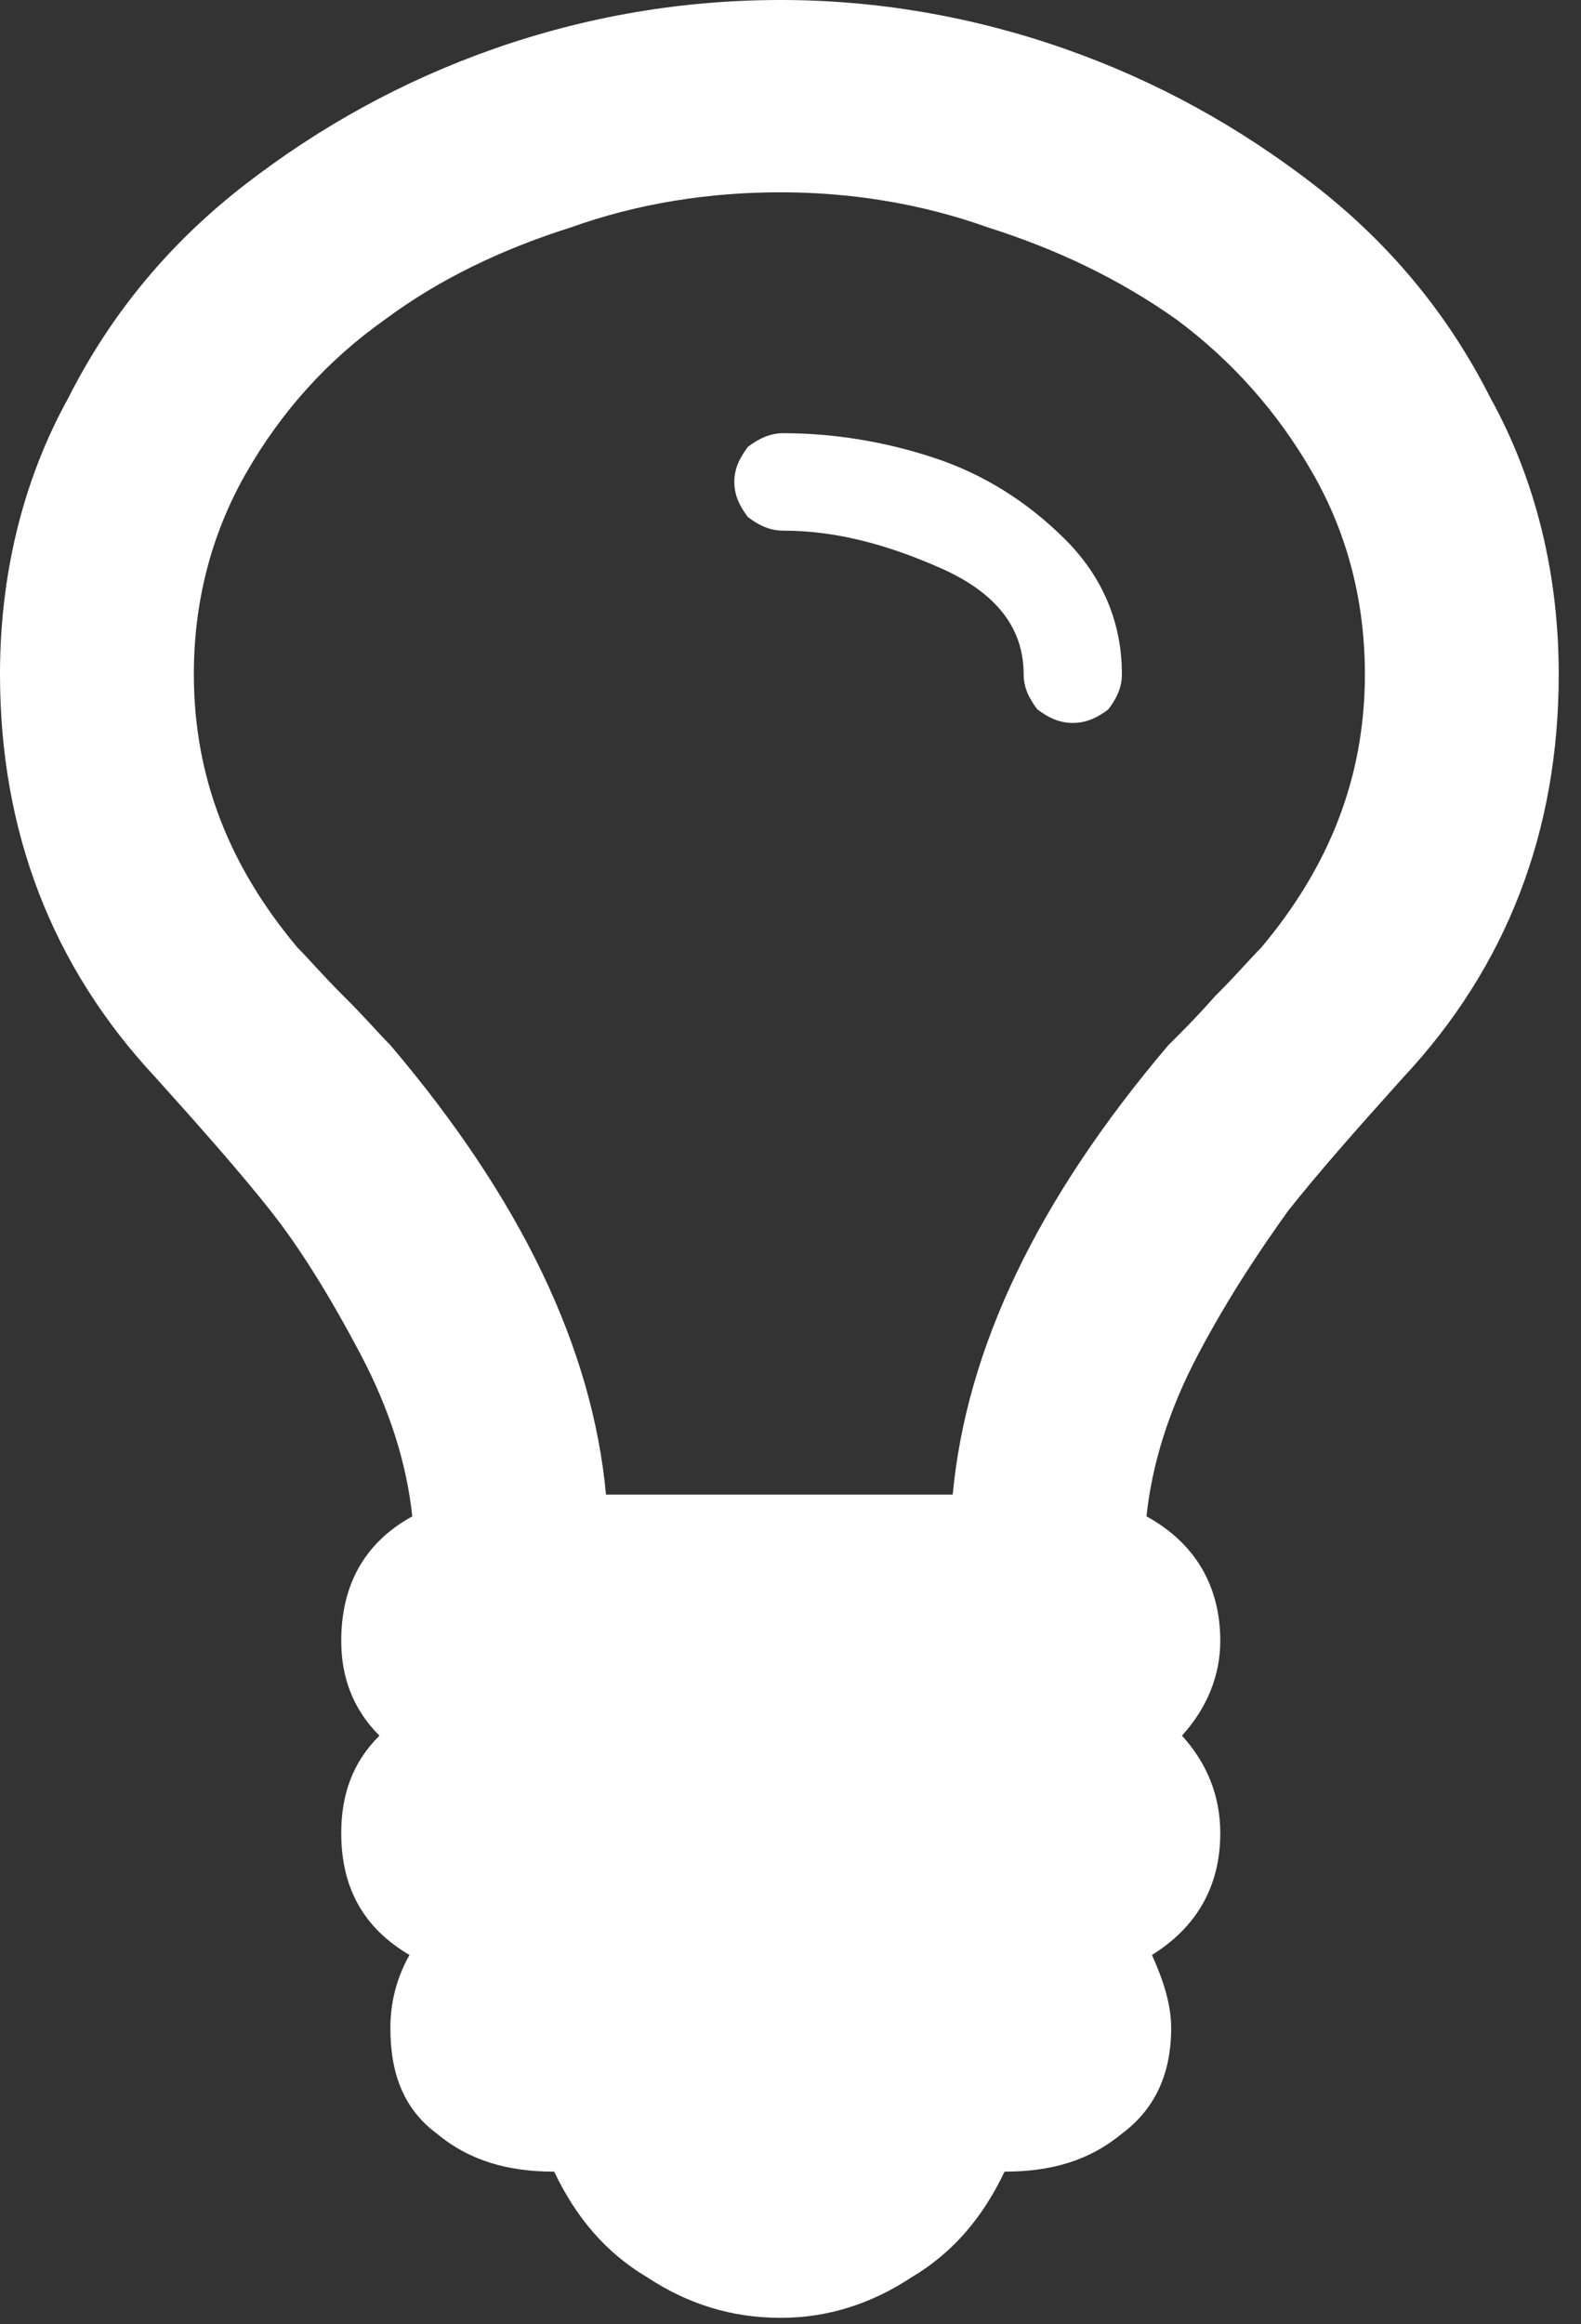 <?xml version="1.0" encoding="UTF-8" standalone="no"?>
<svg width="49px" height="72px" viewBox="0 0 49 72" version="1.1" xmlns="http://www.w3.org/2000/svg" xmlns:xlink="http://www.w3.org/1999/xlink" xmlns:sketch="http://www.bohemiancoding.com/sketch/ns">
    <rect x="0" y="0" width="49" height="72" fill="#333333" stroke="none"/>
    <!-- Generator: Sketch 3.4 (15575) - http://www.bohemiancoding.com/sketch -->
    <title>lightbulb</title>
    <desc>Created with Sketch.</desc>
    <defs></defs>
    <g id="Public" stroke="none" stroke-width="1" fill="none" fill-rule="evenodd" sketch:type="MSPage">
        <g id="Onboarding" sketch:type="MSArtboardGroup" transform="translate(-566, -515)" fill="#FFFFFF">
            <g id="Who-are-you" sketch:type="MSLayerGroup" transform="translate(480, 396)">
                <g id="Option:-Innovator" transform="translate(0, 71)" sketch:type="MSShapeGroup">
                    <path d="M90.825,81.381 C92.261,82.977 93.444,84.318 94.375,85.492 C95.306,86.669 96.237,88.179 97.168,89.939 C98.099,91.699 98.608,93.376 98.778,94.972 C97.255,95.809 96.576,97.151 96.576,98.829 C96.576,99.92 96.916,100.925 97.76,101.766 C96.916,102.603 96.576,103.612 96.576,104.785 C96.576,106.463 97.255,107.718 98.691,108.559 C98.269,109.314 98.099,110.069 98.099,110.824 C98.099,112.248 98.521,113.339 99.539,114.094 C100.553,114.934 101.737,115.271 103.176,115.271 C103.851,116.694 104.782,117.786 106.052,118.54 C107.323,119.377 108.676,119.8 110.198,119.8 C111.635,119.8 112.991,119.377 114.258,118.54 C115.528,117.786 116.459,116.694 117.134,115.271 C118.574,115.271 119.757,114.934 120.771,114.094 C121.789,113.339 122.298,112.248 122.298,110.824 C122.298,110.069 122.041,109.314 121.702,108.559 C123.059,107.718 123.82,106.463 123.82,104.785 C123.82,103.612 123.395,102.603 122.633,101.766 C123.395,100.925 123.82,99.92 123.82,98.829 C123.82,97.151 123.059,95.809 121.533,94.972 C121.702,93.376 122.211,91.699 123.142,89.939 C124.073,88.179 125.087,86.669 125.935,85.492 C126.866,84.318 128.05,82.977 129.486,81.381 C132.701,77.943 134.31,73.751 134.31,68.885 C134.31,65.866 133.632,62.929 132.196,60.332 C130.839,57.645 128.981,55.466 126.696,53.702 C124.412,51.942 121.872,50.519 118.996,49.51 C116.12,48.504 113.157,48 110.198,48 C107.153,48 104.19,48.504 101.314,49.51 C98.438,50.519 95.898,51.942 93.614,53.702 C91.33,55.466 89.471,57.645 88.115,60.332 C86.678,62.929 86,65.866 86,68.885 C86,73.751 87.609,77.943 90.825,81.381 L90.825,81.381 Z M93.614,62.678 C94.714,60.75 96.154,59.154 97.93,57.899 C99.622,56.64 101.567,55.717 103.681,55.048 C105.8,54.289 107.997,53.957 110.198,53.957 C112.313,53.957 114.514,54.289 116.629,55.048 C118.743,55.717 120.688,56.64 122.464,57.899 C124.156,59.154 125.596,60.75 126.696,62.678 C127.797,64.607 128.302,66.707 128.302,68.885 C128.302,72.073 127.201,74.842 125.087,77.357 C124.748,77.693 124.326,78.197 123.651,78.866 C123.059,79.539 122.55,80.04 122.211,80.376 C118.152,85.155 115.95,89.77 115.528,94.299 L104.782,94.299 C104.36,89.77 102.159,85.155 98.099,80.376 C97.76,80.04 97.338,79.539 96.659,78.866 C95.985,78.197 95.563,77.693 95.223,77.357 C93.109,74.842 92.008,72.073 92.008,68.885 C92.008,66.707 92.517,64.607 93.614,62.678 L93.614,62.678 Z M110.281,64.438 C111.891,64.438 113.497,64.861 115.189,65.615 C116.881,66.37 117.726,67.458 117.726,68.885 C117.726,69.304 117.895,69.64 118.152,69.976 C118.487,70.227 118.826,70.395 119.248,70.395 C119.674,70.395 120.014,70.227 120.349,69.976 C120.605,69.64 120.771,69.304 120.771,68.885 C120.771,67.293 120.179,65.866 118.996,64.692 C117.812,63.519 116.459,62.678 114.936,62.178 C113.414,61.673 111.804,61.419 110.281,61.419 C109.859,61.419 109.52,61.587 109.181,61.841 C108.928,62.178 108.759,62.51 108.759,62.929 C108.759,63.351 108.928,63.684 109.181,64.02 C109.52,64.274 109.859,64.438 110.281,64.438 L110.281,64.438 Z" id="lightbulb"></path>
                </g>
            </g>
        </g>
    </g>
</svg>
